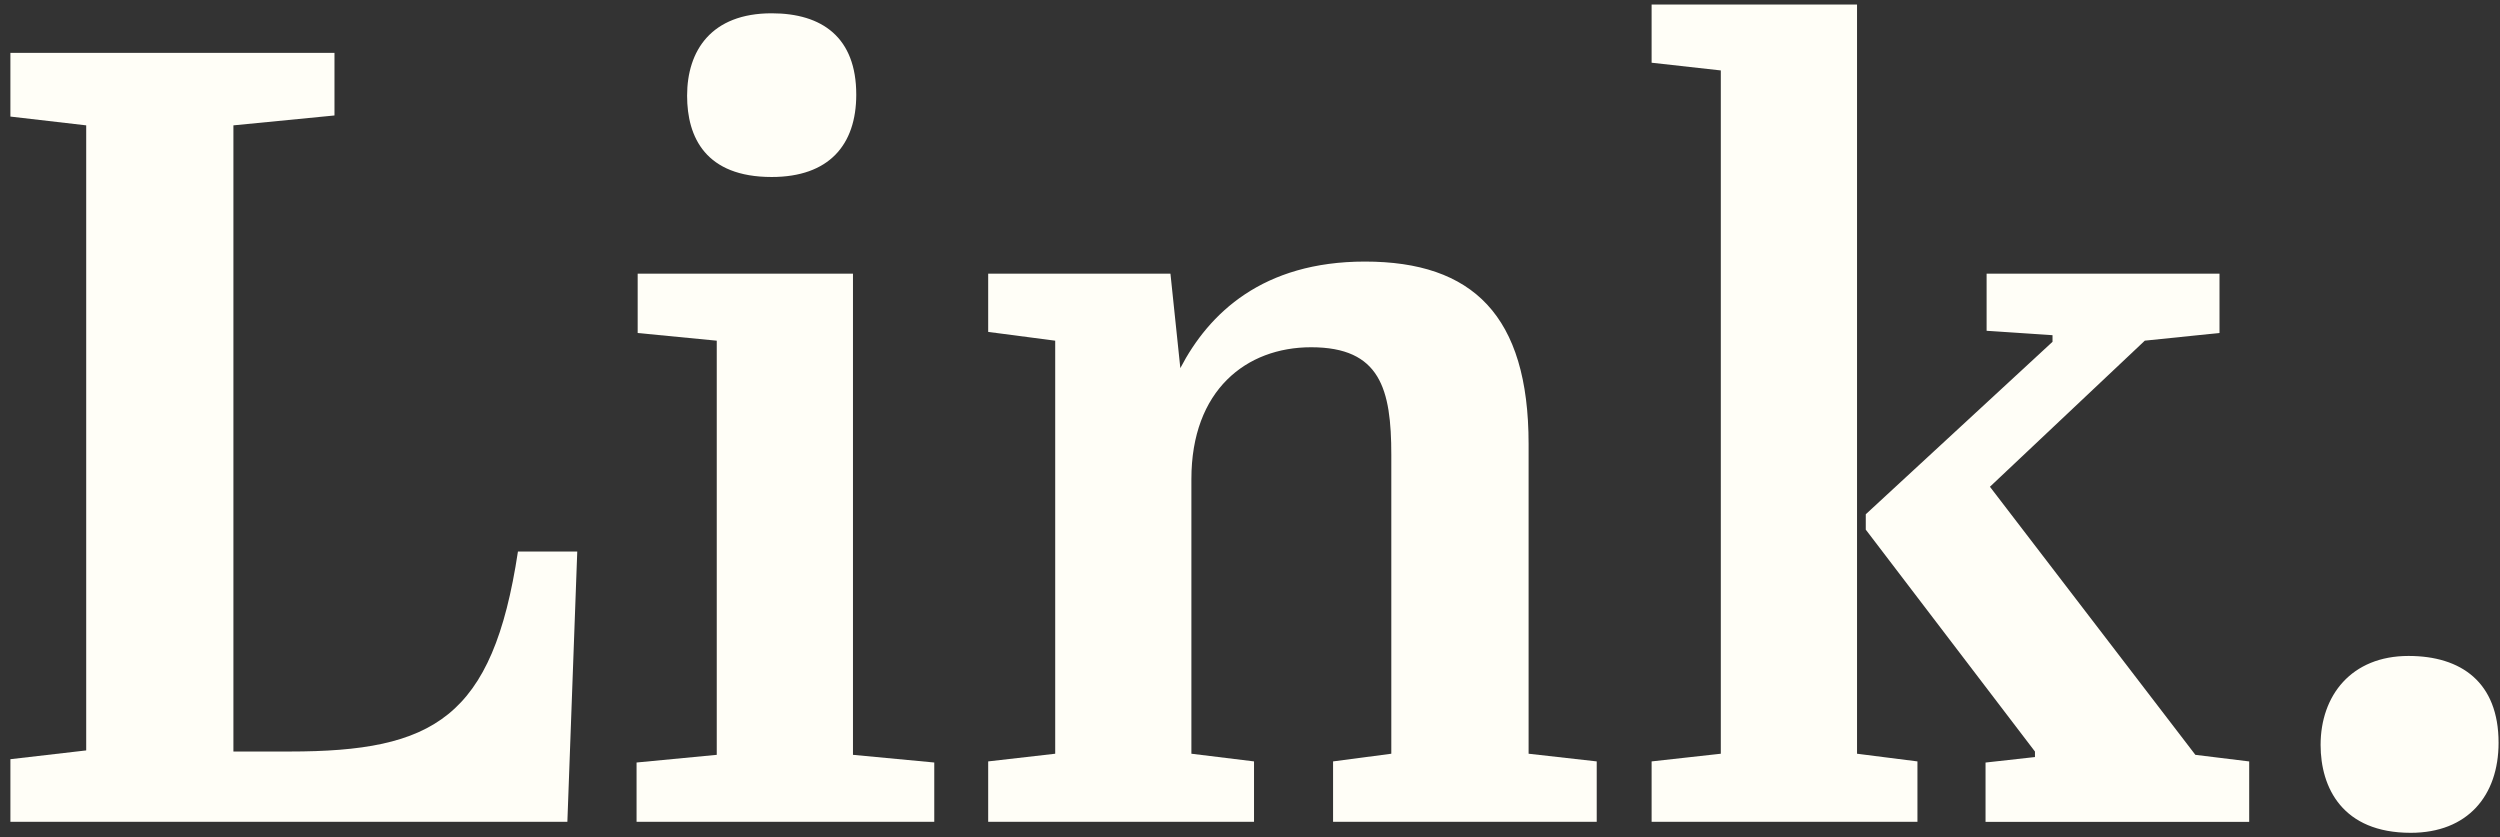<?xml version="1.0" encoding="UTF-8"?>
<svg id="Layer_1" xmlns="http://www.w3.org/2000/svg" version="1.1" viewBox="0 0 768.81 257.47">
  <rect x="0" y="0" width="768.81" height="257.47" fill="#333333" stroke="none"/>
  <!-- Generator: Adobe Illustrator 29.0.0, SVG Export Plug-In . SVG Version: 2.1.0 Build 186)  -->
  <defs>
    <style>
      .st0 {
        fill: #fffef7;
      }
    </style>
  </defs>
  <path class="st0" d="M102.86,16.25v19.26l-31.08,3.04v192.56h17.23c44.26,0,62.5-10.13,70.27-61.49h18.24l-3.04,83.11H3.2v-19.26l23.31-2.7V38.55l-23.31-2.7v-19.59h99.66Z"/>
  <path class="st0" d="M262.31,84.16v147.97l25,2.36v18.24h-91.55v-18.24l24.66-2.36v-127.36l-24.32-2.36v-18.24h66.21ZM237.31,4.09c15.54,0,26.01,7.43,26.01,25,0,15.54-8.45,25.34-26.01,25.34-20.27,0-26.01-12.16-26.01-25,0-13.85,7.43-25.34,26.01-25.34h0Z"/>
  <path class="st0" d="M359.94,84.16l3.04,29.05c8.78-16.89,25.34-32.77,56.76-32.77,33.11,0,50.34,16.55,50.34,56.08v95.27l20.95,2.36v18.58h-81.08v-18.58l17.91-2.36v-91.89c0-20.27-3.38-33.11-24.66-33.11-19.93,0-36.82,13.18-36.82,40.54v84.46l19.26,2.36v18.58h-81.75v-18.58l20.61-2.36v-127.02l-20.61-2.7v-17.91h56.08-.03Z"/>
  <path class="st0" d="M571.08,1.39v230.4l18.58,2.36v18.58h-81.75v-18.58l21.28-2.36V21.66l-21.28-2.37V1.39h63.17,0ZM675.13,232.13l16.55,2.03v18.58h-81.08v-18.24l15.2-1.69v-1.69l-52.03-68.24v-4.73l57.43-53.04v-2.03l-20.27-1.35v-17.57h71.62v18.24l-22.97,2.36-47.63,44.93,63.17,82.43h.01Z"/>
  <path class="st0" d="M740.67,201.72c16.22,0,27.7,8.11,27.7,26.69,0,16.22-9.46,27.7-27.03,27.7-20.95,0-27.7-13.85-27.7-27.03,0-15.2,9.46-27.36,27.03-27.36h0Z"/>
</svg>